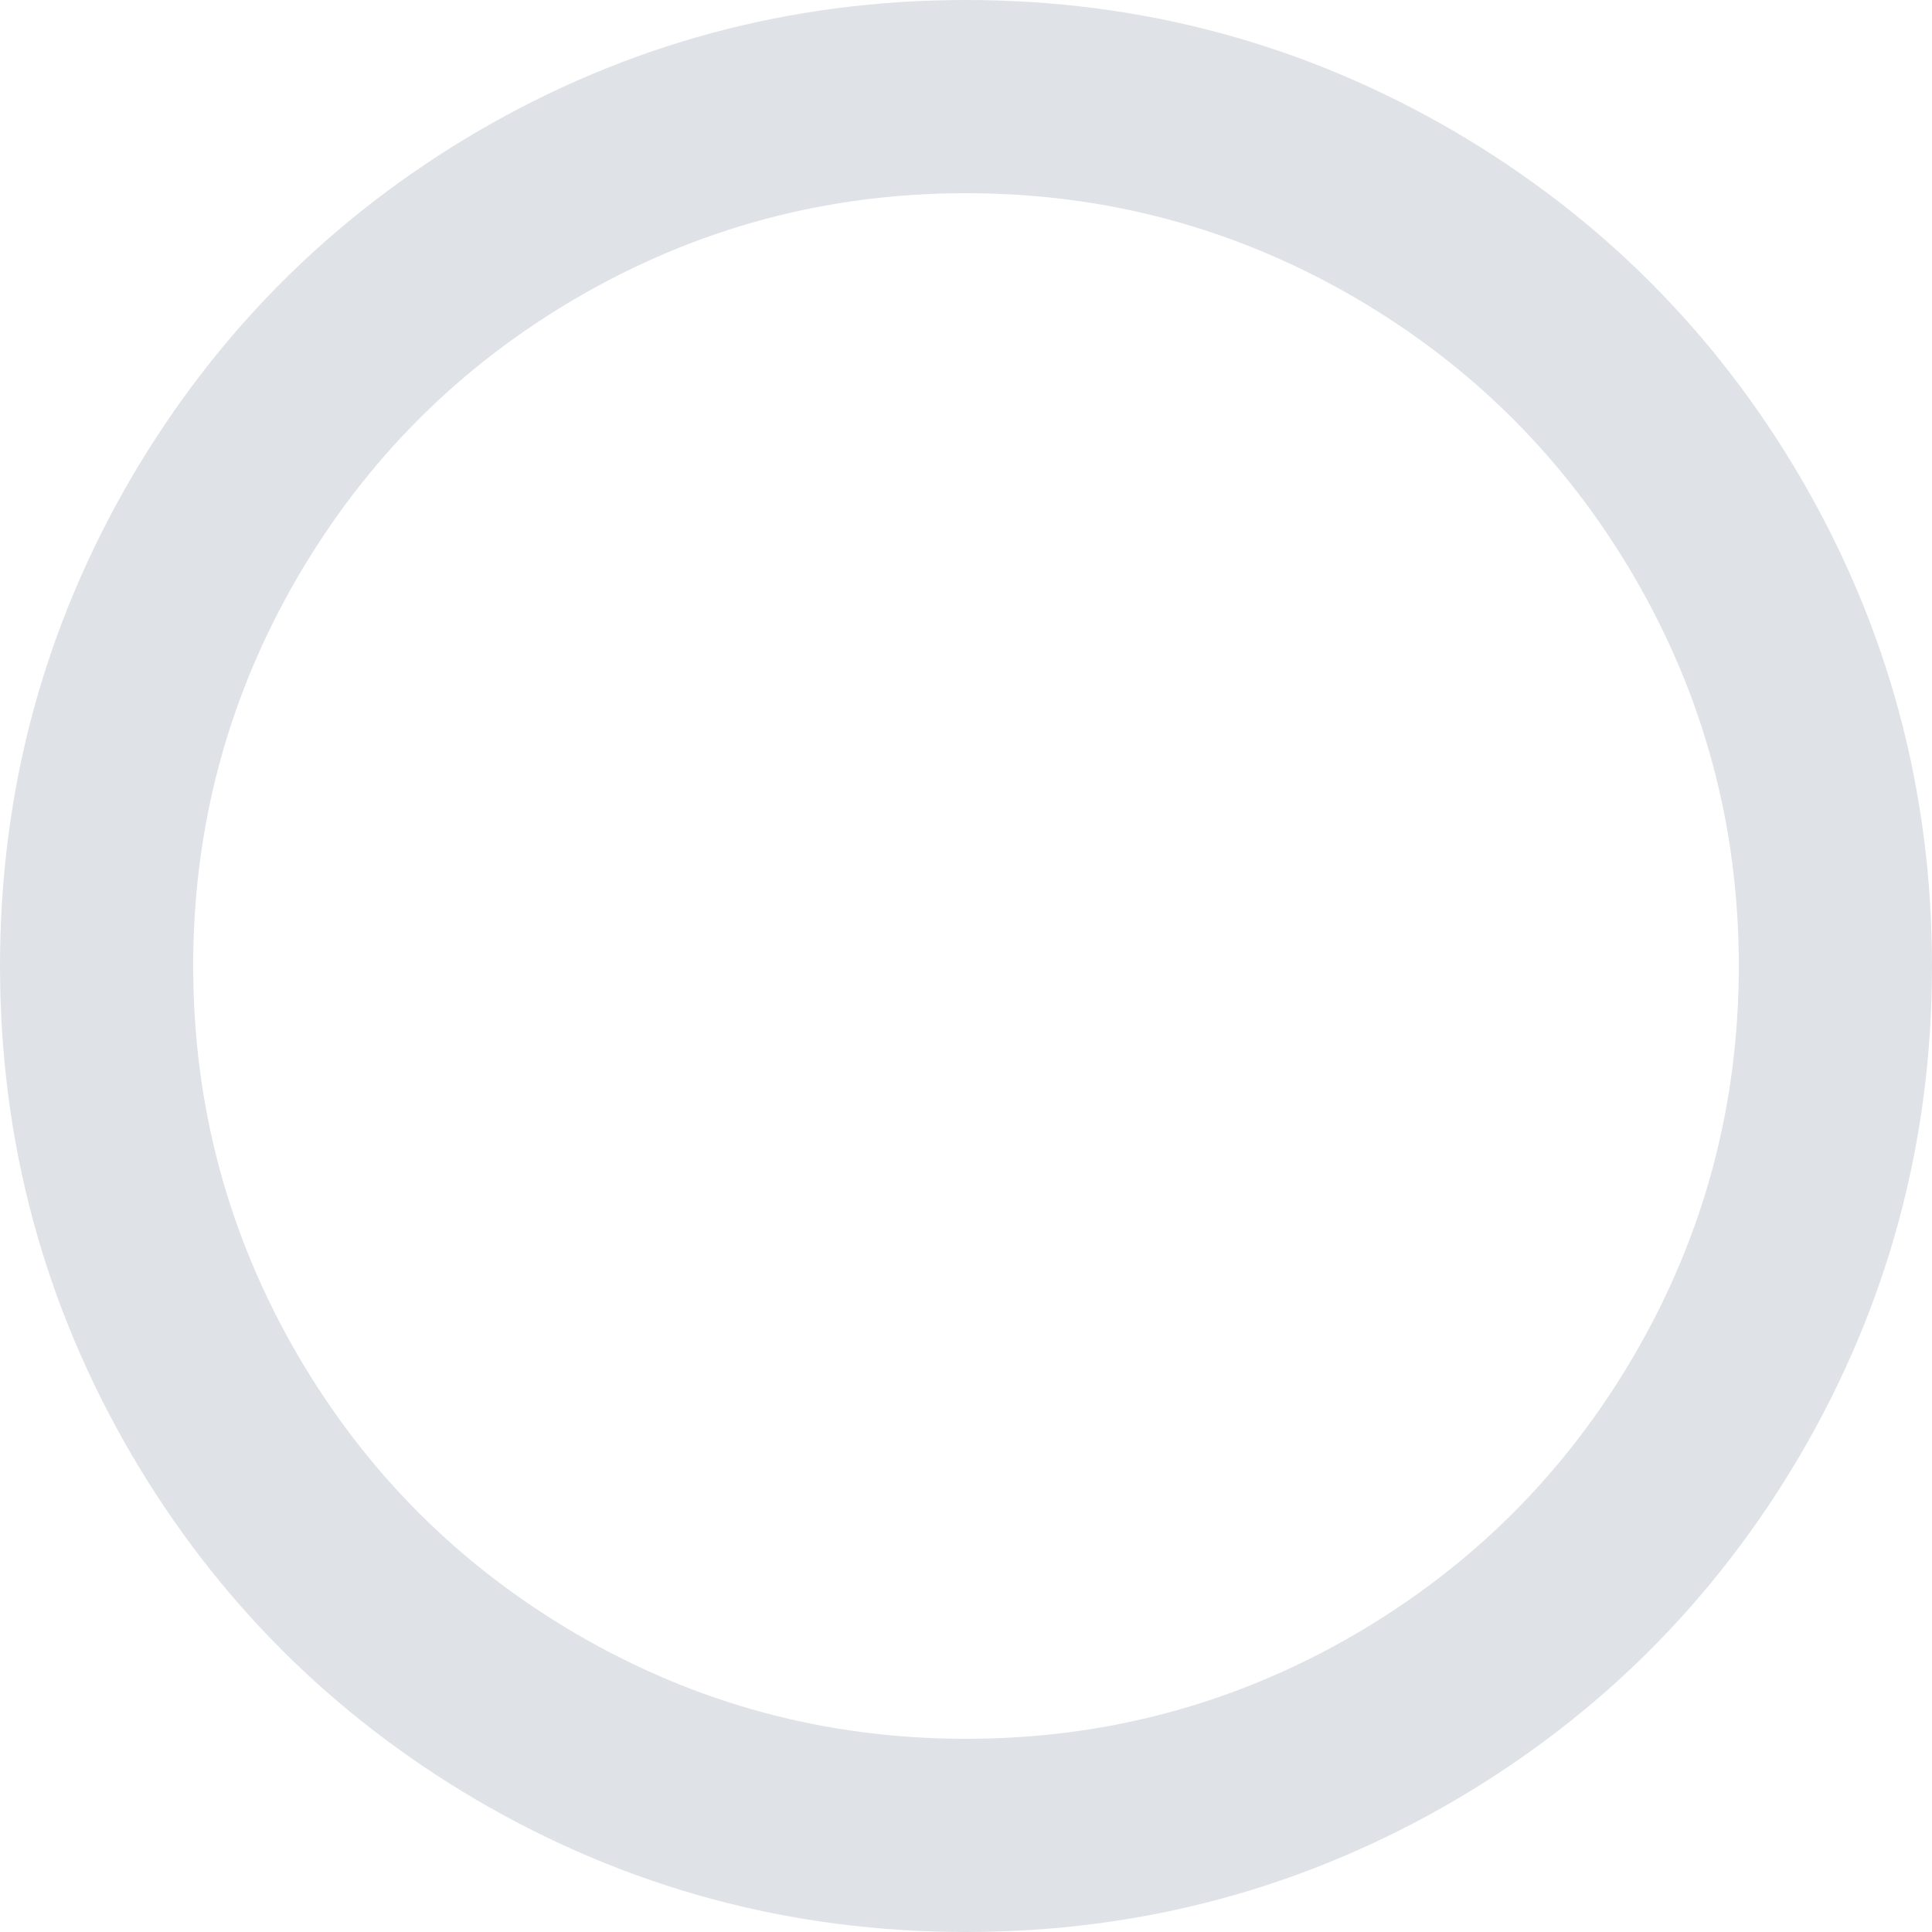 <svg height="20" viewBox="0 0 20 20" width="20" xmlns="http://www.w3.org/2000/svg"><path d="m10 0c1.818 0 3.506.455 5.062 1.364 1.501.882 2.693 2.073 3.574 3.574.909 1.556 1.364 3.244 1.364 5.062 0 1.818-.455 3.506-1.364 5.062-.882 1.501-2.073 2.693-3.574 3.574-1.556.909-3.244 1.364-5.062 1.364-1.818 0-3.506-.455-5.062-1.364-1.501-.882-2.693-2.073-3.574-3.574-.909-1.556-1.364-3.244-1.364-5.062 0-1.818.455-3.506 1.364-5.062.882-1.501 2.073-2.693 3.574-3.574 1.556-.909 3.244-1.364 5.062-1.364zm0 18c1.446 0 2.789-.361 4.031-1.084 1.214-.709 2.176-1.671 2.885-2.885.723-1.241 1.084-2.585 1.084-4.031 0-1.446-.361-2.789-1.084-4.031-.709-1.214-1.671-2.176-2.885-2.885-1.241-.723-2.585-1.084-4.031-1.084-1.446 0-2.789.361-4.031 1.084-1.214.709-2.176 1.671-2.885 2.885-.723 1.241-1.084 2.585-1.084 4.031 0 1.446.361 2.789 1.084 4.031.709 1.214 1.671 2.176 2.885 2.885 1.241.723 2.585 1.084 4.031 1.084z" fill="#dfe3e8" fill-rule="evenodd"/></svg>